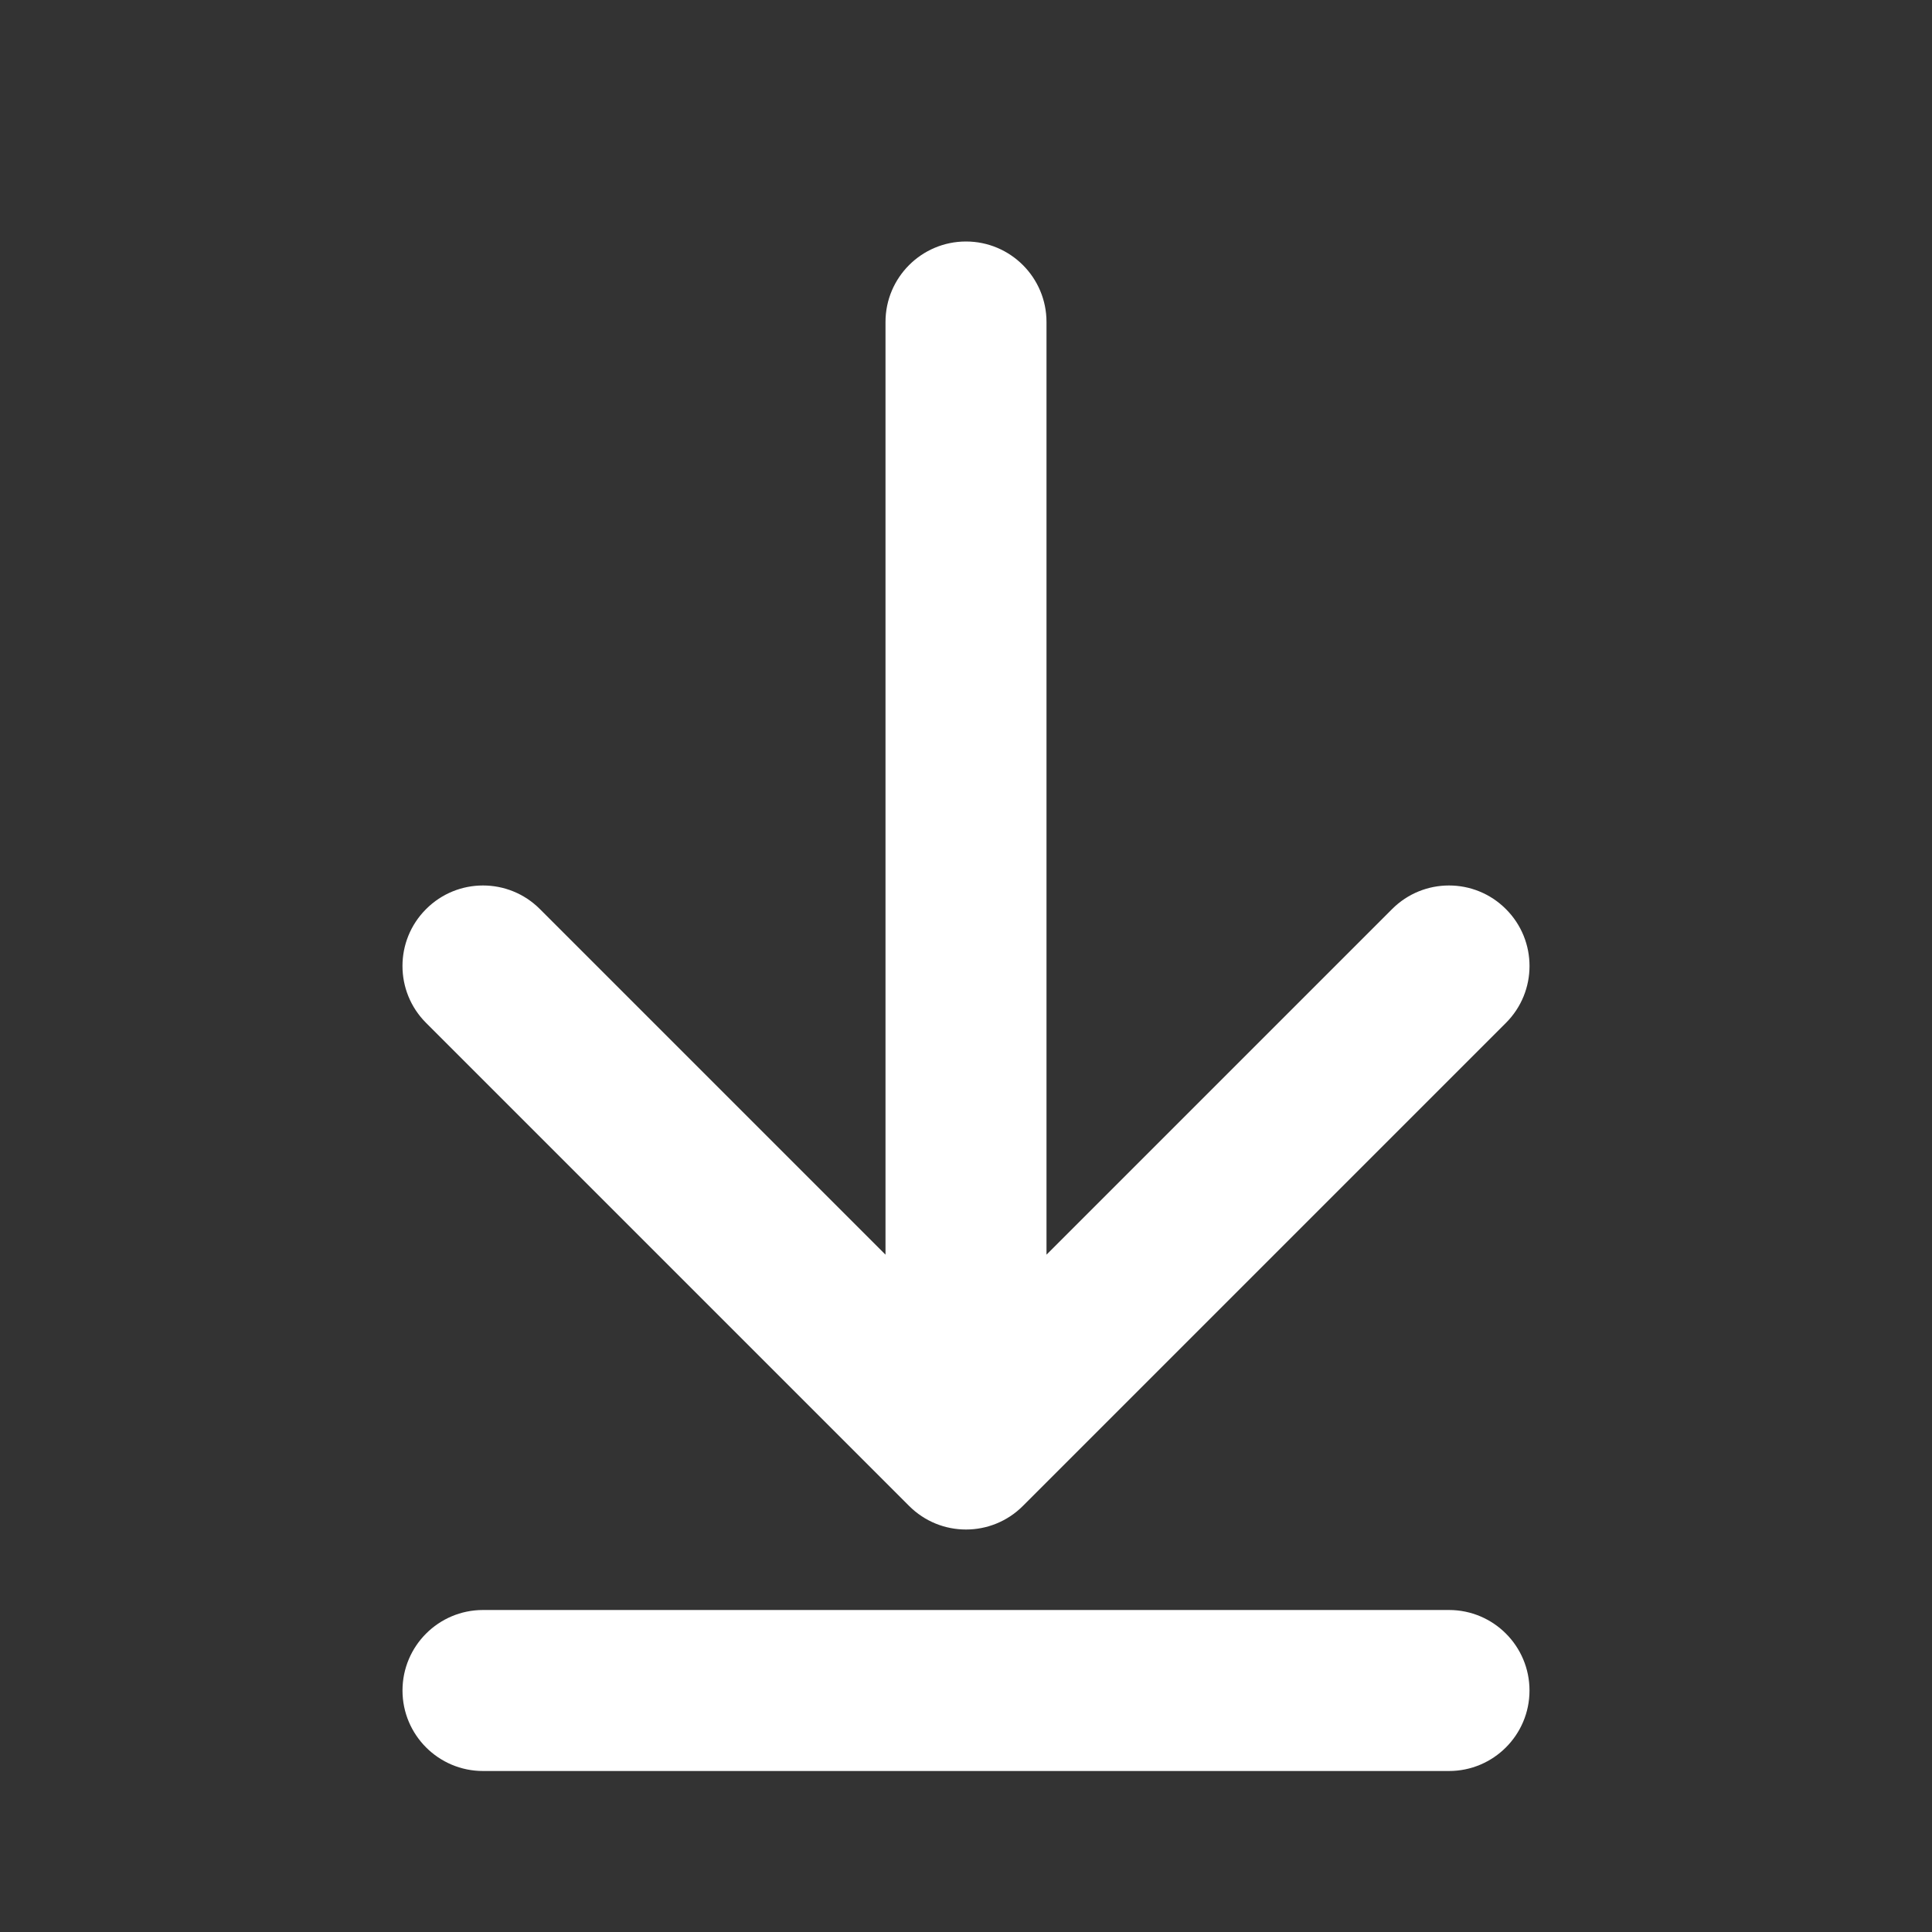 <svg width="24" height="24" viewBox="0 0 24 24" fill="none" xmlns="http://www.w3.org/2000/svg">
<rect x="0" y="0" width="24" height="24" fill="#333333" stroke="none"/>
<path fill-rule="evenodd" clip-rule="evenodd" d="M5 21C5 20.448 5.448 20 6 20L18 20C18.552 20 19 20.448 19 21C19 21.552 18.552 22 18 22L6 22C5.448 22 5 21.552 5 21ZM11.292 18.706L5.293 12.707C4.902 12.317 4.902 11.683 5.293 11.293C5.683 10.902 6.317 10.902 6.707 11.293L11 15.586L11 4C11 3.448 11.448 3 12 3C12.552 3 13 3.448 13 4L13 15.586L17.293 11.293C17.683 10.902 18.317 10.902 18.707 11.293C19.098 11.683 19.098 12.317 18.707 12.707L12.707 18.707C12.317 19.098 11.683 19.098 11.293 18.707C11.293 18.707 11.292 18.707 11.292 18.706Z" fill="white"/>
</svg>
